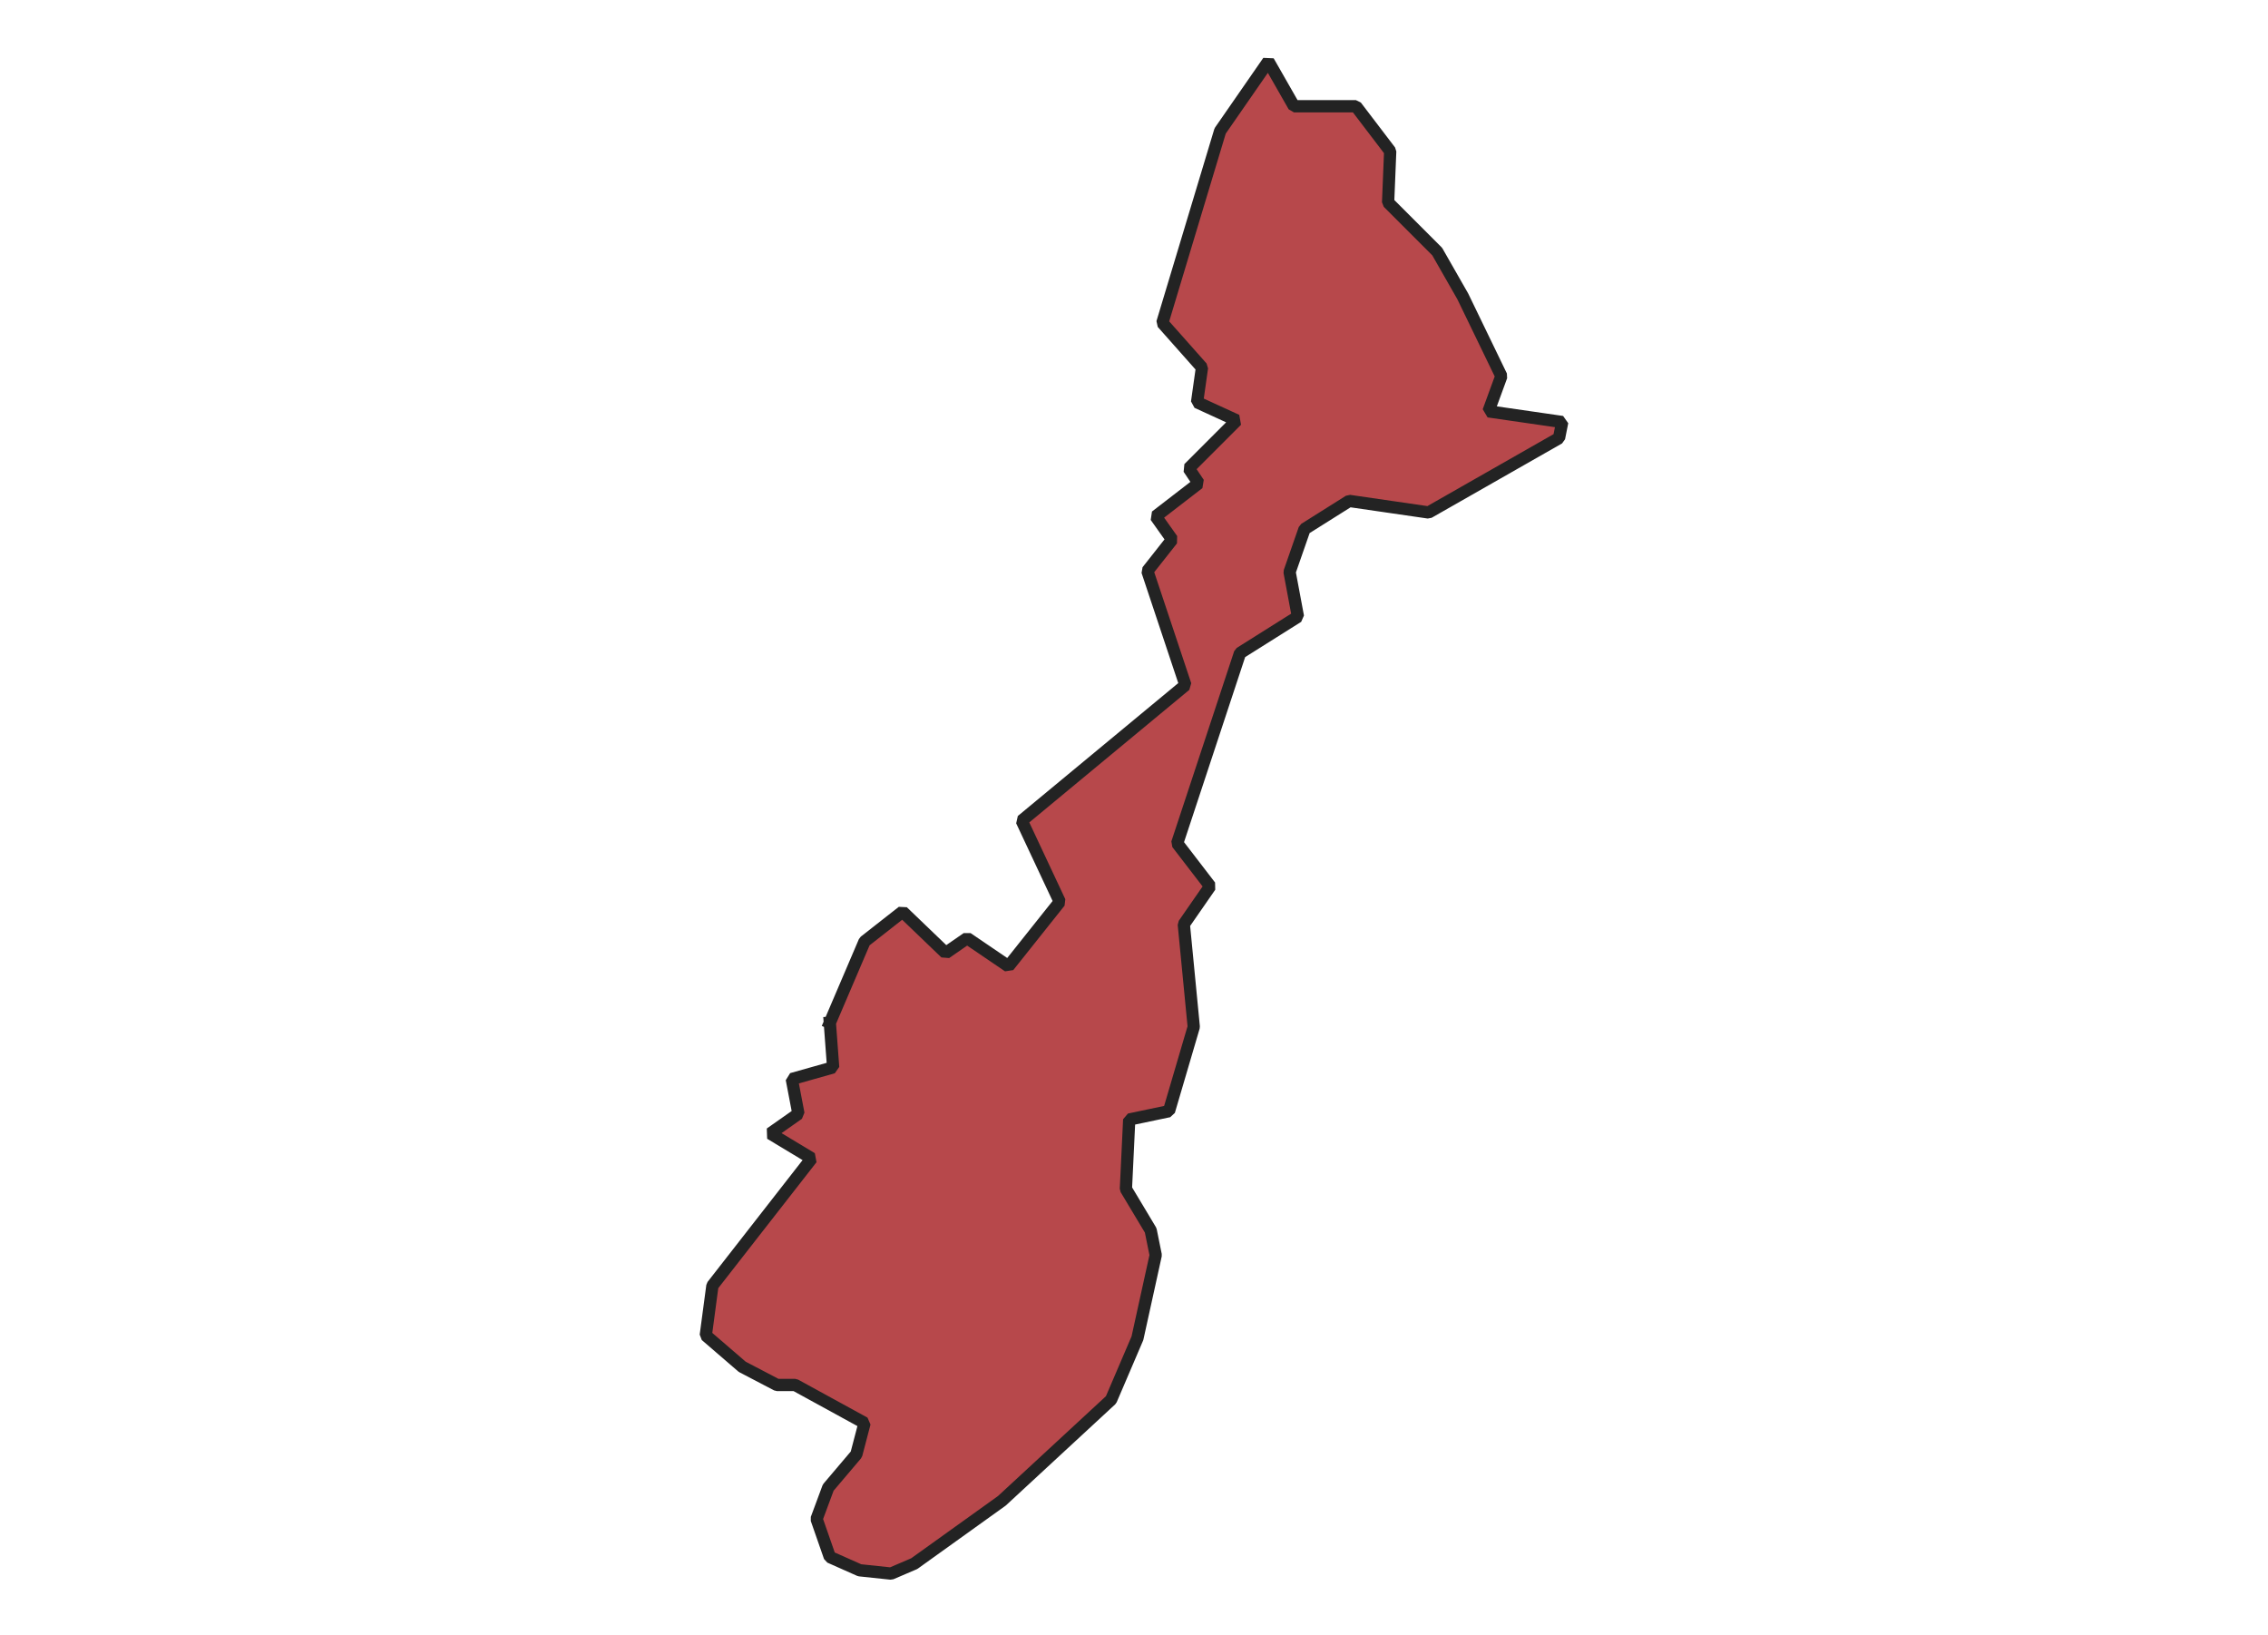 <svg xmlns="http://www.w3.org/2000/svg" version="1.2" baseProfile="tiny" xmlns:inkscape="http://www.inkscape.org/namespaces/inkscape" width="315.045mm" viewBox="1576.88 1518.42 79.8 133.23" height="227.076mm" xmlns:xlink="http://www.w3.org/1999/xlink" xmlns:cc="http://creativecommons.org/ns#">
<g stroke-linejoin="bevel" stroke="black" inkscape:label="Map 1: fid_85" fill-rule="evenodd" stroke-linecap="square" inkscape:groupmode="layer" stroke-width="1" fill="none" id="Map 1: fid_85">
  <g stroke-linejoin="bevel"  fill-opacity="1" stroke="#232323" font-style="normal" stroke-linecap="square" font-family="Noto Sans" font-size="41.667" font-weight="400" stroke-width="1" fill="#b7484b" stroke-opacity="1">
   <path d="M1591.99,1601.76 L1594.82,1595.14 L1597.92,1592.71 L1601.43,1596.08 L1603.18,1594.87 L1606.55,1597.16 L1610.73,1591.91 L1607.63,1585.3 L1620.97,1574.25 L1617.87,1564.95 L1619.89,1562.39 L1618.55,1560.5 L1622.05,1557.8 L1621.24,1556.59 L1625.15,1552.68 L1621.92,1551.2 L1622.32,1548.37 L1619.09,1544.73 L1623.8,1529.09 L1627.73,1523.42 L1629.82,1527.08 L1634.87,1527.08 L1637.66,1530.74 L1637.49,1534.92 L1641.49,1538.92 L1643.58,1542.58 L1646.72,1549.07 L1645.67,1551.94 L1651.68,1552.81 L1651.42,1554.12 L1640.79,1560.18 L1634.32,1559.24 L1630.68,1561.53 L1629.46,1565.03 L1630.14,1568.67 L1625.42,1571.64 L1620.3,1587.14 L1622.99,1590.64 L1620.84,1593.74 L1621.65,1602.1 L1619.63,1608.97 L1616.39,1609.65 L1616.12,1615.31 L1618.14,1618.68 L1618.55,1620.7 L1617.06,1627.47 L1614.91,1632.49 L1606.01,1640.72 L1598.87,1645.84 L1596.98,1646.65 L1594.42,1646.38 L1591.99,1645.3 L1590.91,1642.2 L1591.86,1639.64 L1594.15,1636.94 L1594.82,1634.38 L1589.16,1631.28 L1587.68,1631.28 L1584.85,1629.8 L1581.88,1627.24 L1582.42,1623.19 L1590.51,1612.82 L1587.14,1610.79 L1589.43,1609.18 L1588.89,1606.35 L1592.26,1605.4 L1591.99,1601.76" fill-rule="evenodd" vector-effect="none"/>

</g>
</g>
</svg>